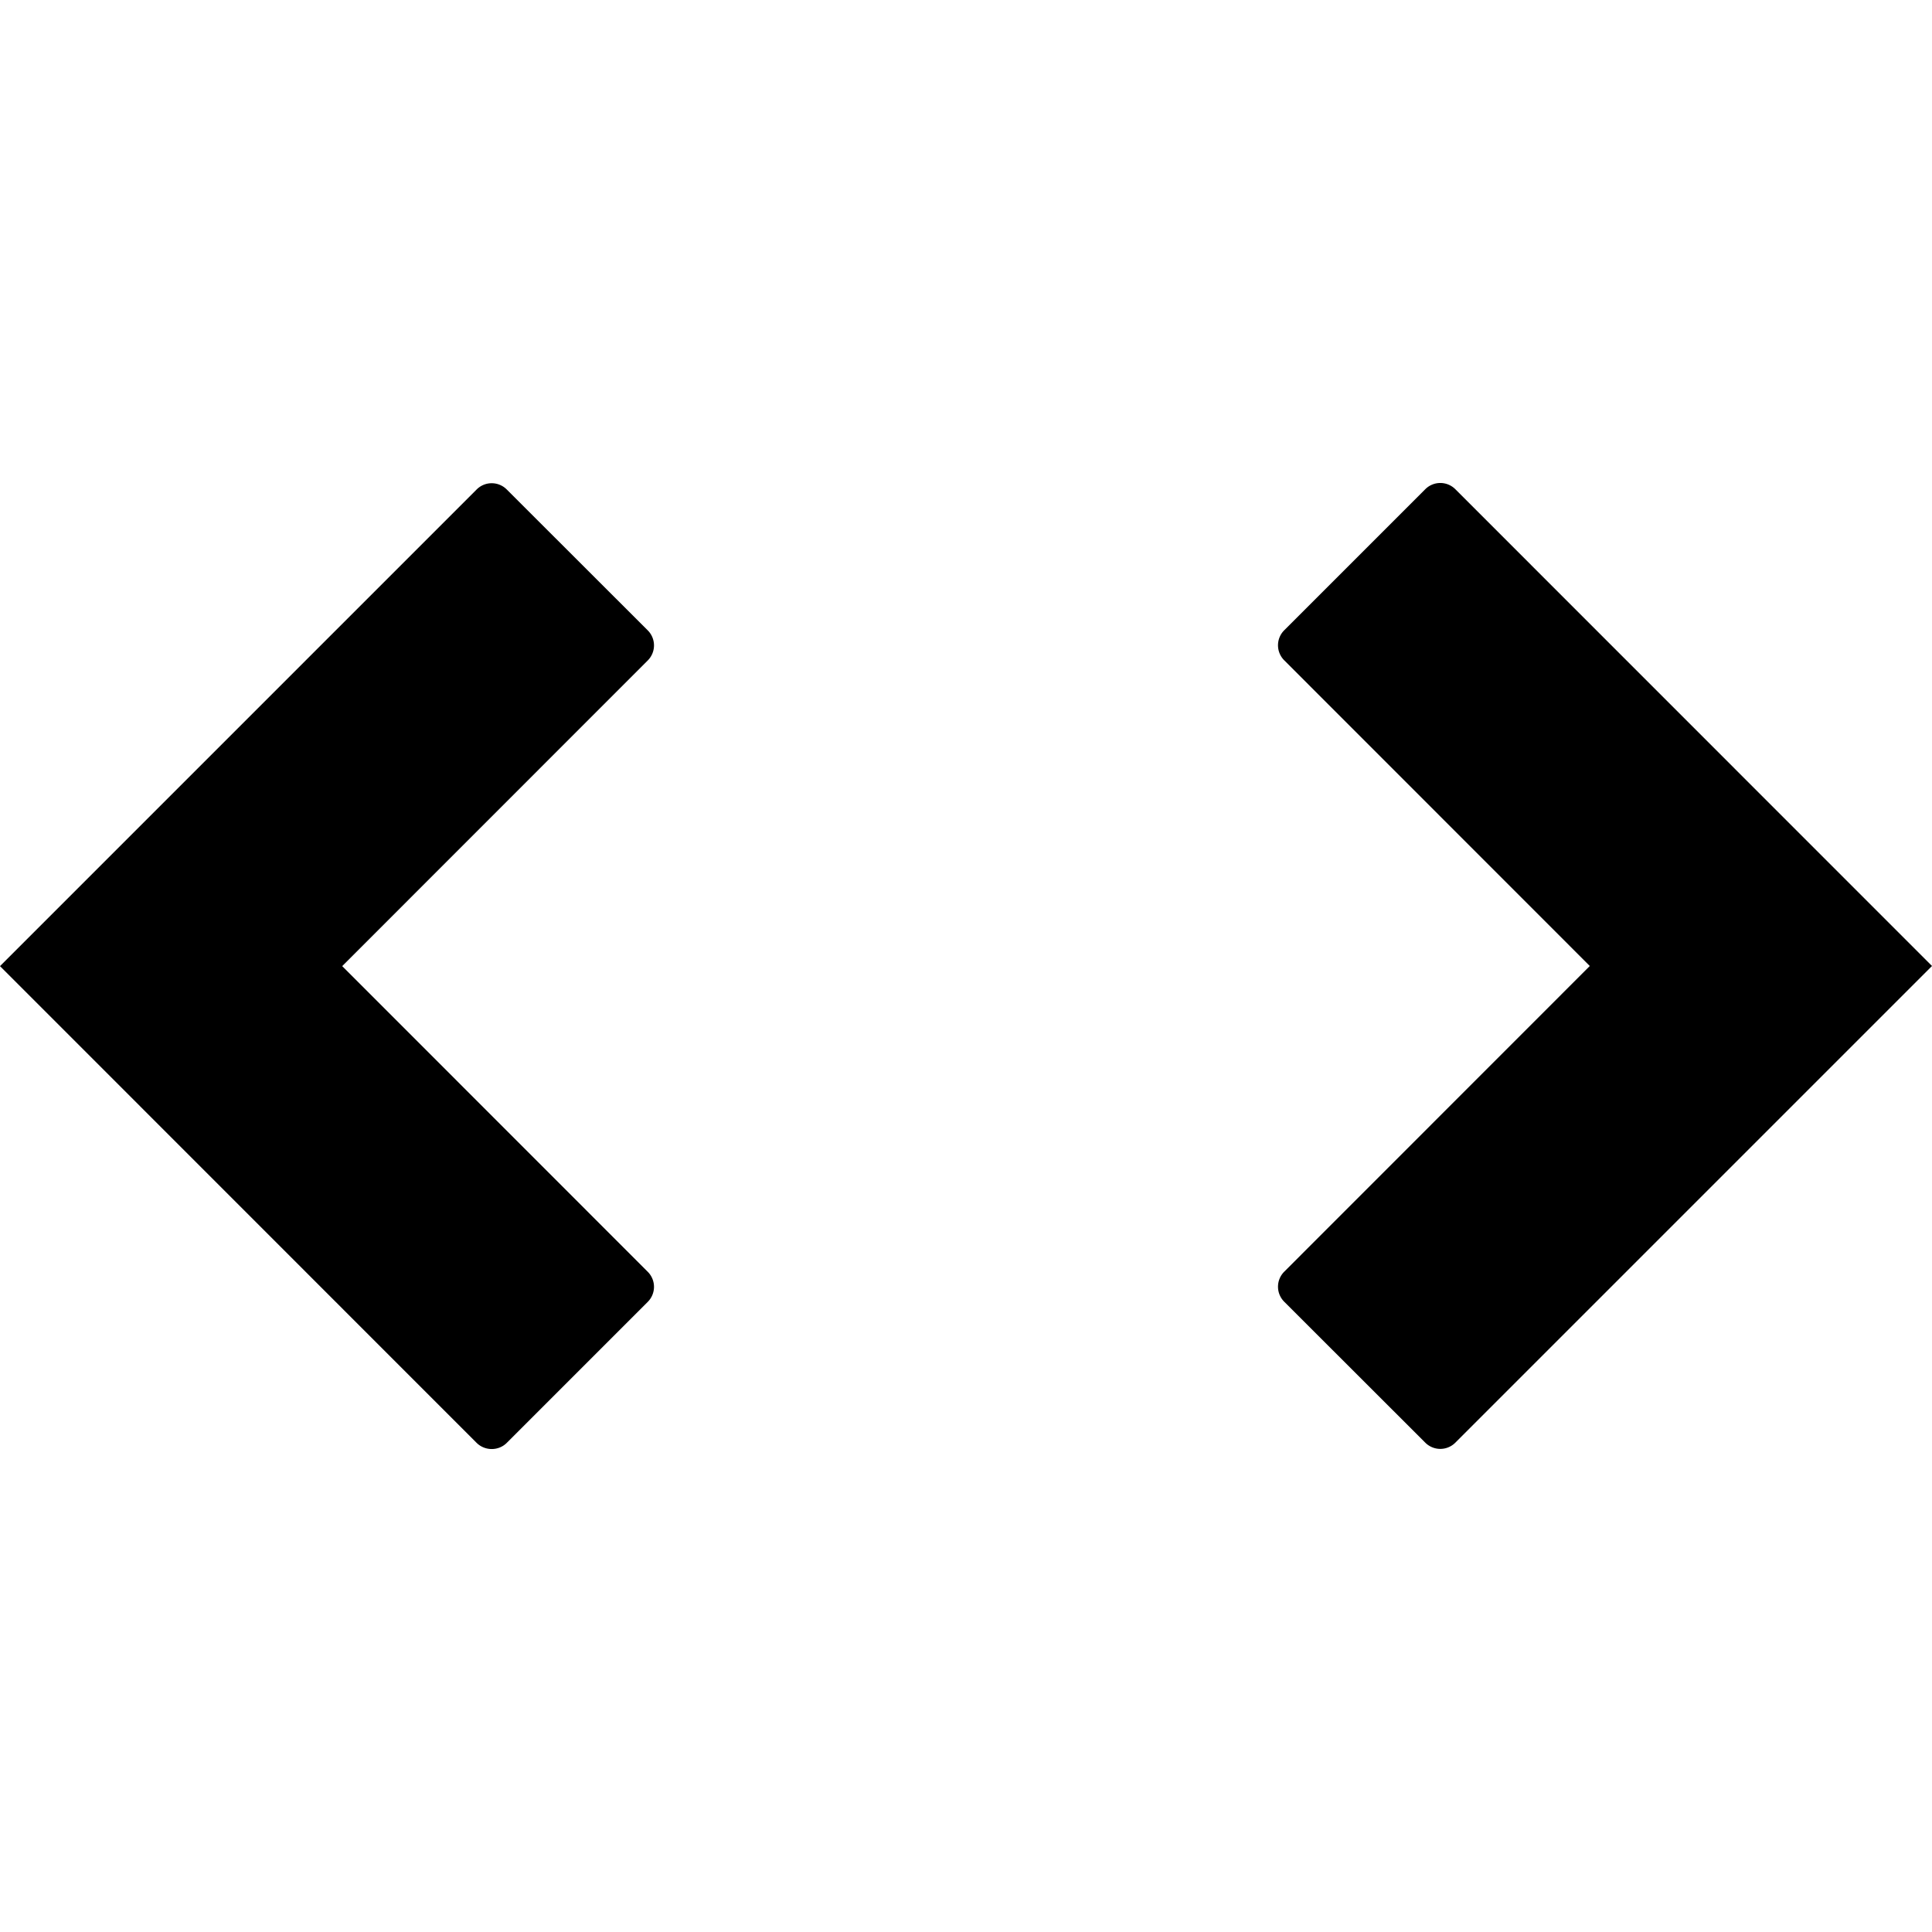 <svg xmlns="http://www.w3.org/2000/svg" width="16" height="16" viewBox="0 0 16 16"><path d="M12.052 4.051a.176.176 0 0 0-.248 0L10.635 5.22a.176.176 0 0 0 0 .248L13.166 8l-2.531 2.532a.176.176 0 0 0 0 .248l1.169 1.168a.176.176 0 0 0 .248 0L16 8l-3.948-3.949zM3.948 11.95c.069.067.18.067.248 0l1.169-1.169a.176.176 0 0 0 0-.248L2.834 8.001l2.531-2.532a.176.176 0 0 0 0-.248L4.196 4.053a.176.176 0 0 0-.248 0L0 8.001l3.948 3.949z"/></svg>